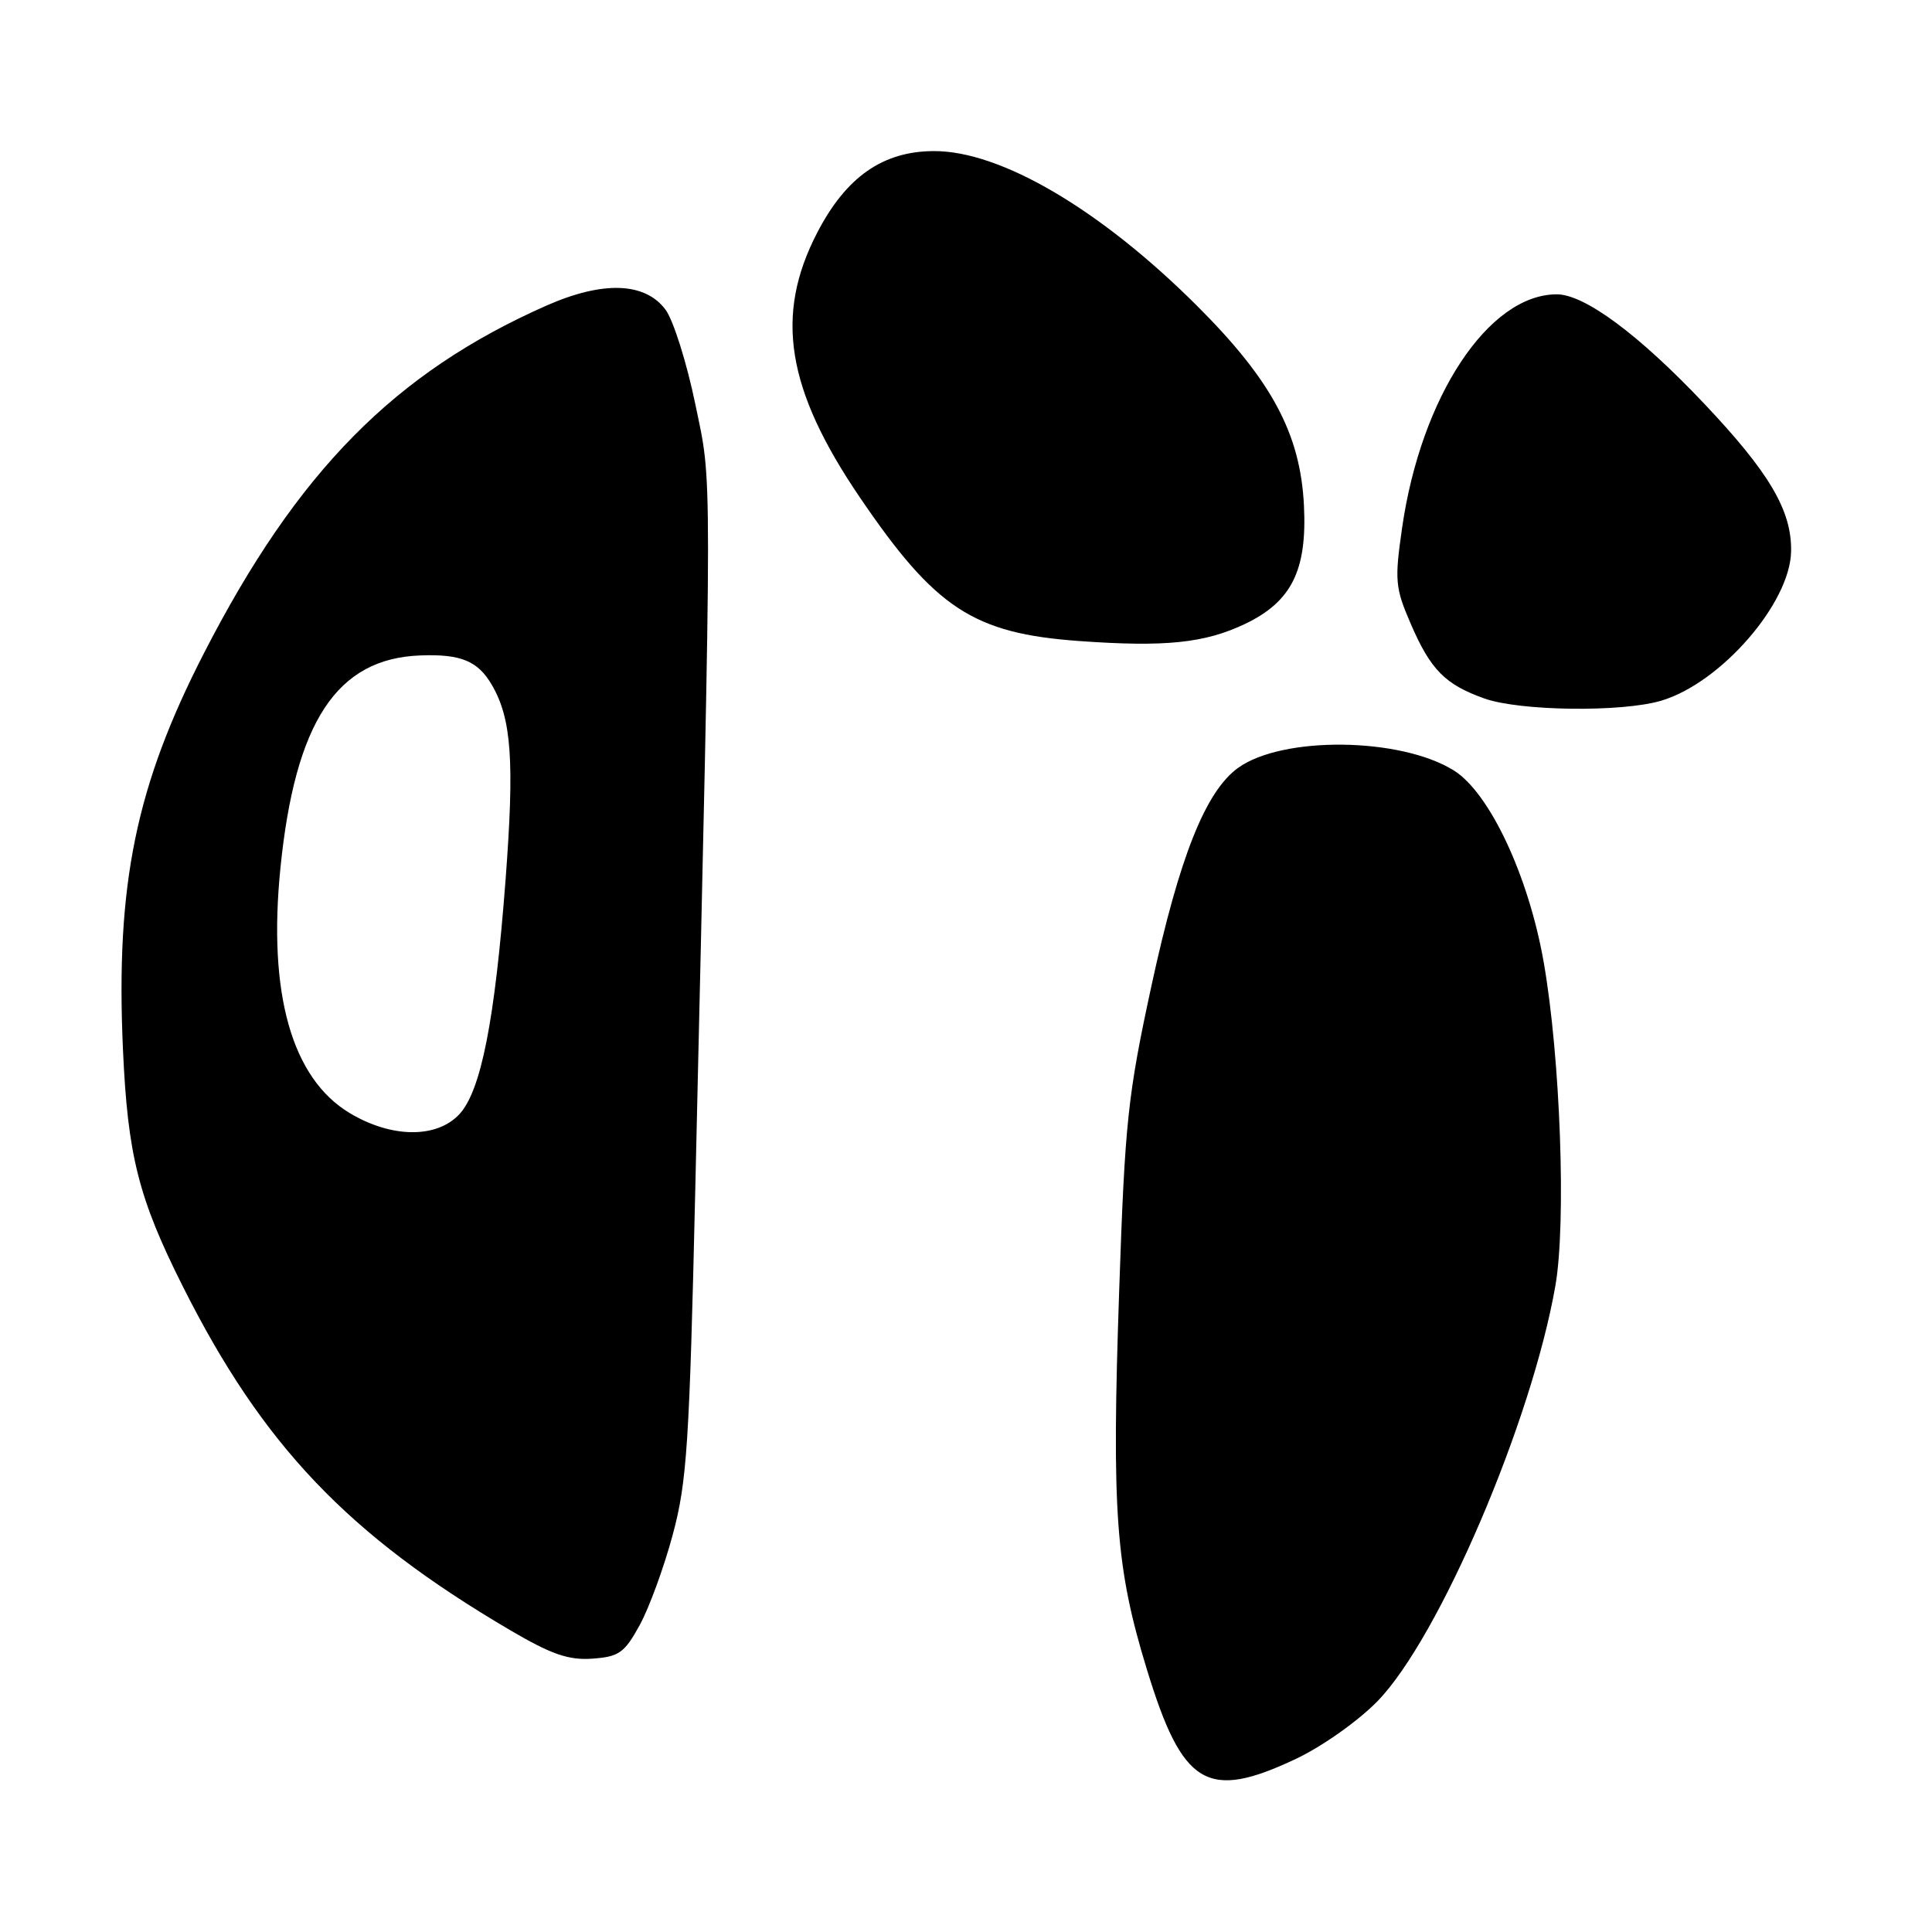 <?xml version="1.0" encoding="UTF-8" standalone="no"?>
<!DOCTYPE svg PUBLIC "-//W3C//DTD SVG 1.1//EN" "http://www.w3.org/Graphics/SVG/1.1/DTD/svg11.dtd" >
<svg xmlns="http://www.w3.org/2000/svg" xmlns:xlink="http://www.w3.org/1999/xlink" version="1.1" viewBox="0 0 256 256">
 <g >
 <path fill="currentColor"
d=" M 171.74 233.05 C 175.22 231.40 180.01 228.01 182.55 225.39 C 190.70 217.00 202.97 188.34 206.10 170.35 C 207.55 162.00 206.76 140.14 204.55 127.50 C 202.54 116.03 197.36 105.01 192.61 102.07 C 185.52 97.68 169.92 97.51 164.05 101.75 C 159.74 104.86 156.28 113.55 152.60 130.50 C 149.43 145.15 149.06 148.57 148.30 170.94 C 147.29 200.34 147.82 207.65 151.95 221.15 C 156.69 236.68 159.93 238.63 171.74 233.05 Z  M 84.75 215.36 C 86.00 213.09 87.98 207.69 89.14 203.36 C 91.03 196.36 91.35 191.36 92.13 157.50 C 94.38 59.17 94.38 64.44 92.13 53.54 C 91.00 48.06 89.22 42.43 88.19 41.04 C 85.47 37.38 79.89 37.19 72.39 40.50 C 52.29 49.39 39.40 62.47 27.05 86.50 C 18.00 104.12 15.32 117.16 16.29 139.00 C 16.92 153.11 18.34 158.75 24.24 170.49 C 34.80 191.51 46.11 203.38 67.57 215.99 C 73.07 219.22 75.32 220.00 78.49 219.78 C 82.01 219.53 82.74 219.02 84.75 215.36 Z  M 220.14 92.84 C 228.03 90.48 237.21 79.92 237.33 73.06 C 237.43 67.66 234.46 62.62 225.78 53.45 C 217.13 44.31 209.96 39.00 206.28 39.00 C 197.25 39.00 188.28 52.55 185.78 69.98 C 184.78 76.92 184.87 77.90 186.94 82.68 C 189.57 88.76 191.49 90.70 196.68 92.55 C 201.40 94.23 214.93 94.40 220.14 92.84 Z  M 165.00 82.66 C 171.15 79.71 173.21 75.56 172.78 66.98 C 172.31 57.48 168.51 50.38 158.56 40.47 C 145.79 27.74 132.58 19.98 123.73 20.02 C 116.97 20.04 112.10 23.45 108.27 30.86 C 102.62 41.78 104.20 51.58 113.93 65.90 C 123.94 80.63 128.98 83.93 143.00 84.94 C 154.43 85.76 159.64 85.22 165.00 82.66 Z  M 46.34 147.49 C 38.66 142.88 35.48 131.65 37.16 115.00 C 39.11 95.66 44.62 87.27 55.66 86.85 C 61.05 86.64 63.32 87.57 65.17 90.75 C 67.79 95.24 68.18 100.85 66.99 116.59 C 65.57 135.27 63.73 144.59 60.85 147.66 C 57.83 150.87 51.86 150.80 46.34 147.49 Z "/>
</g>
</svg>